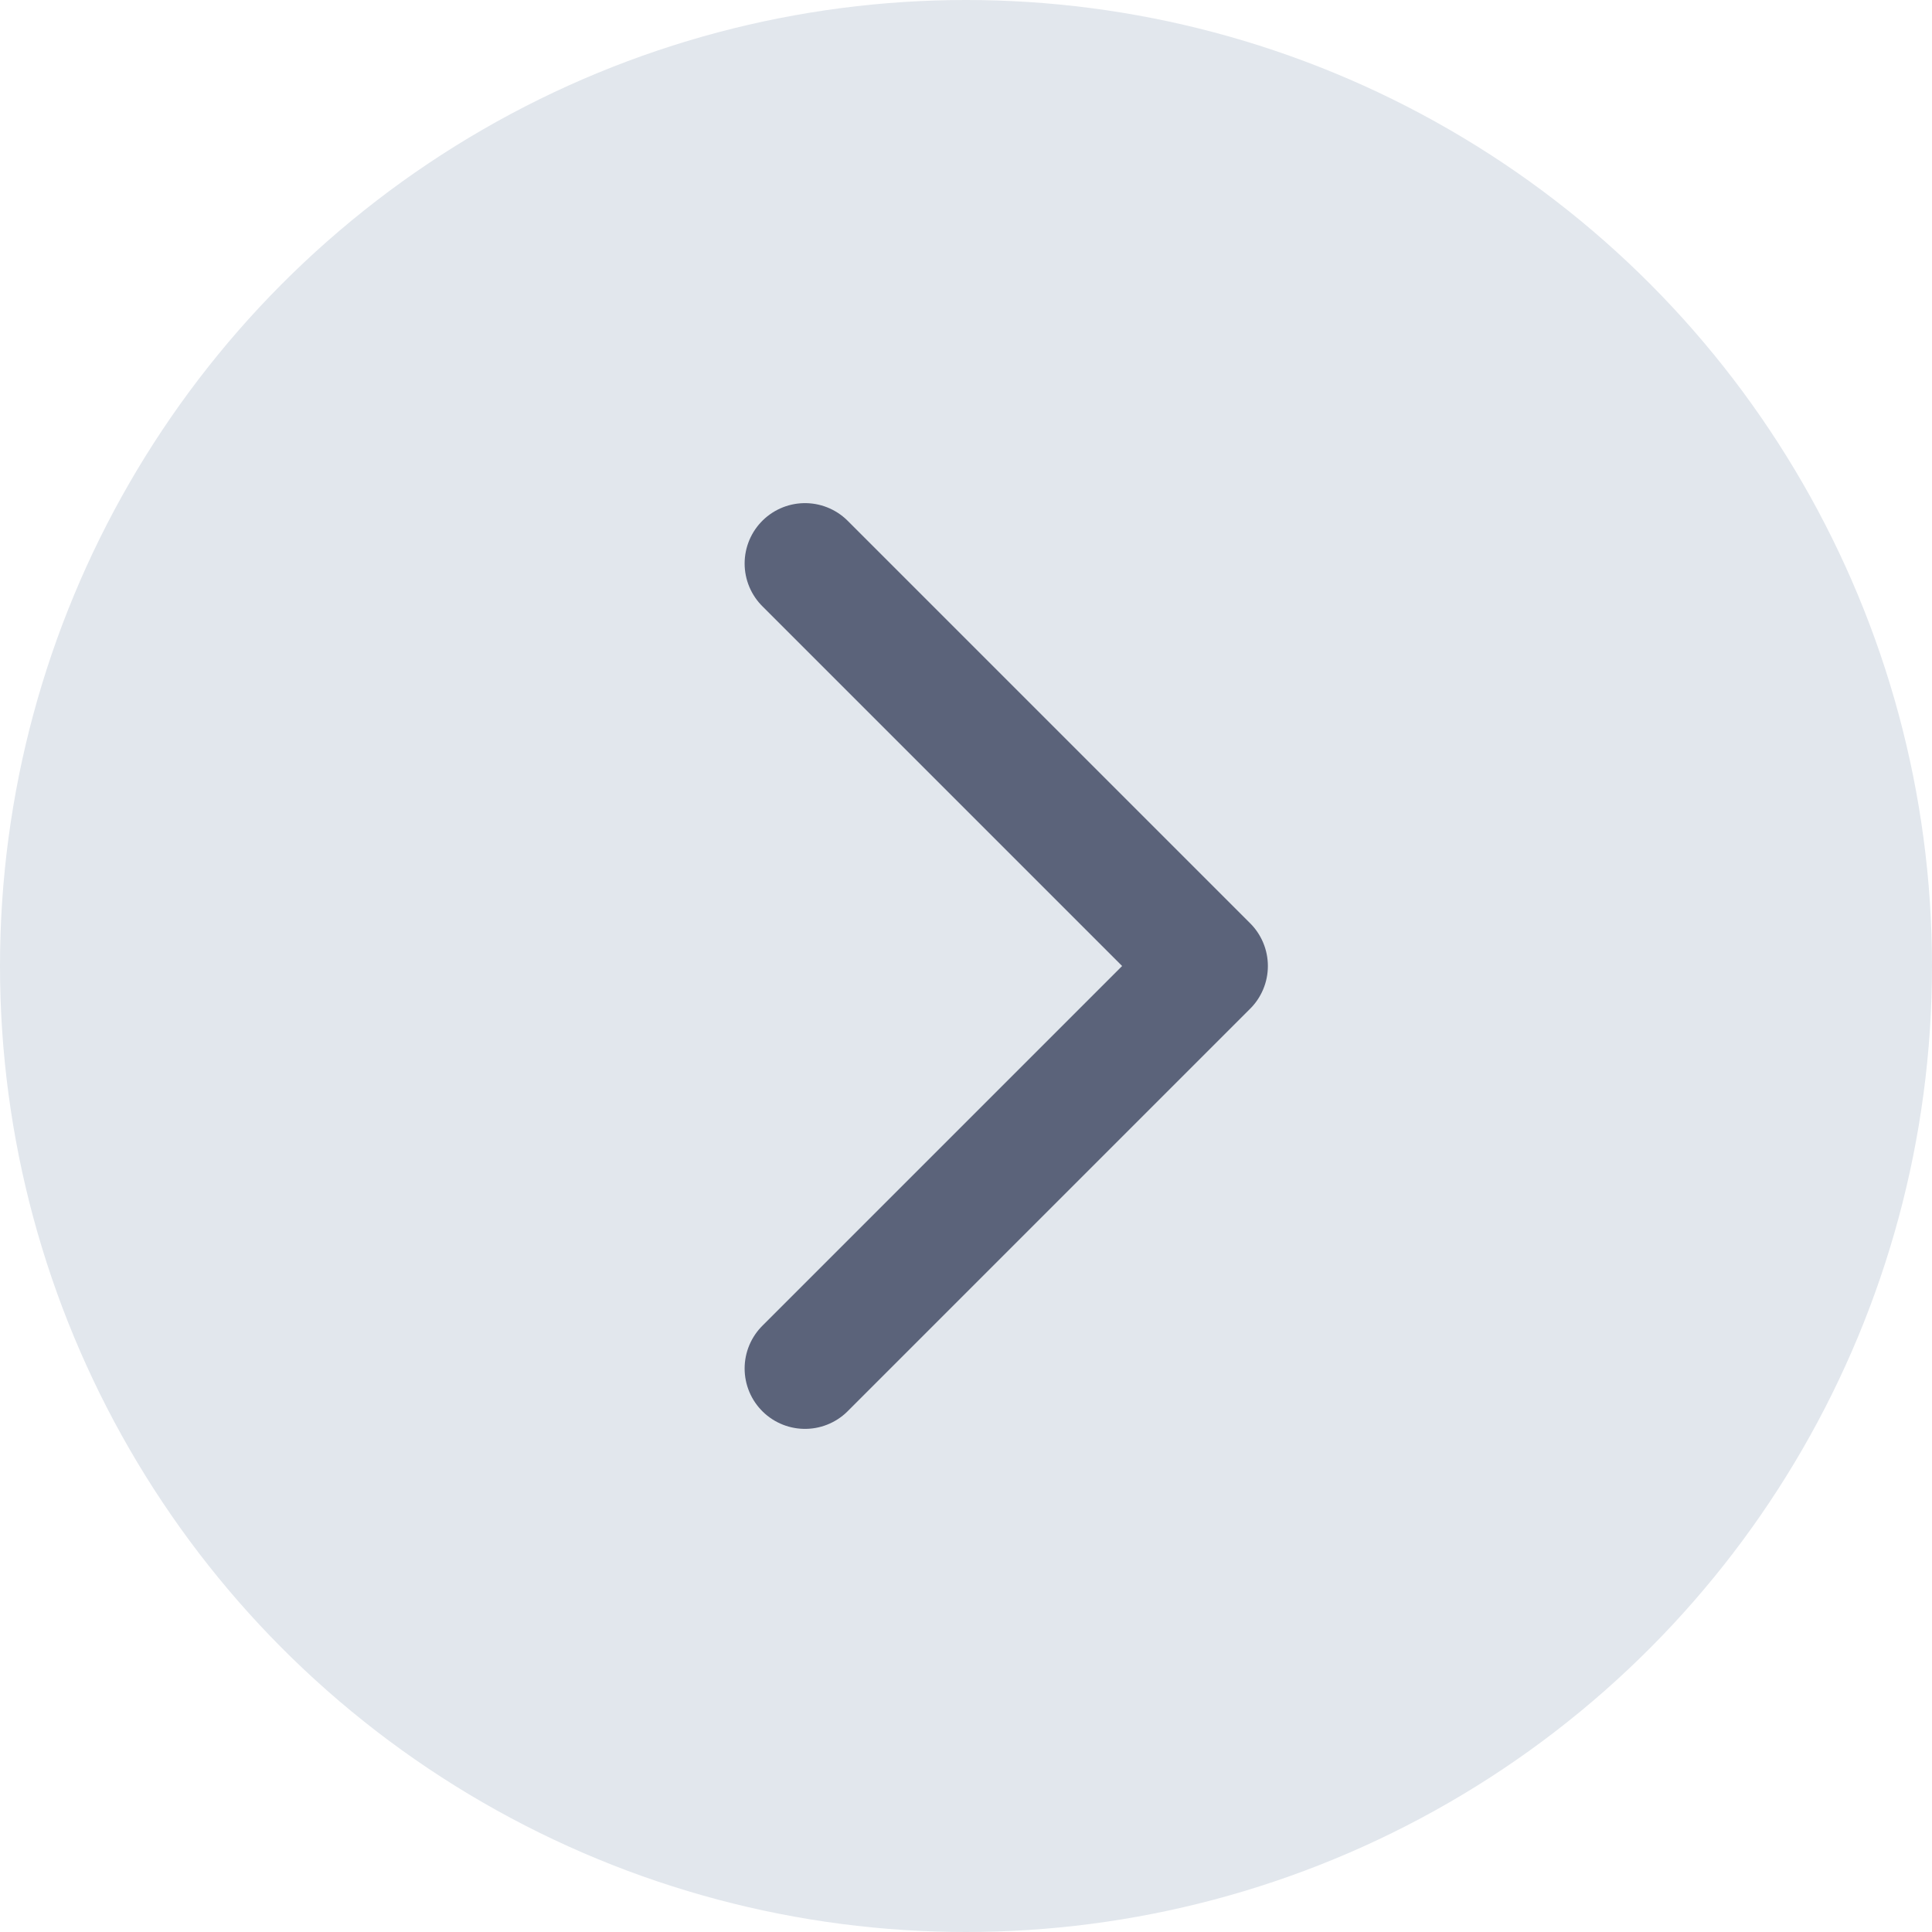 <svg width="24" height="24" viewBox="0 0 24 24" fill="none" xmlns="http://www.w3.org/2000/svg">
<circle cx="12" cy="12" r="12" transform="matrix(-1 0 0 1 24 0)" fill="#E2E7ED"/>
<path d="M10 7L15 12L10 17" stroke="#5B637A" stroke-width="1.5" stroke-linecap="round" stroke-linejoin="round"/>
</svg>
